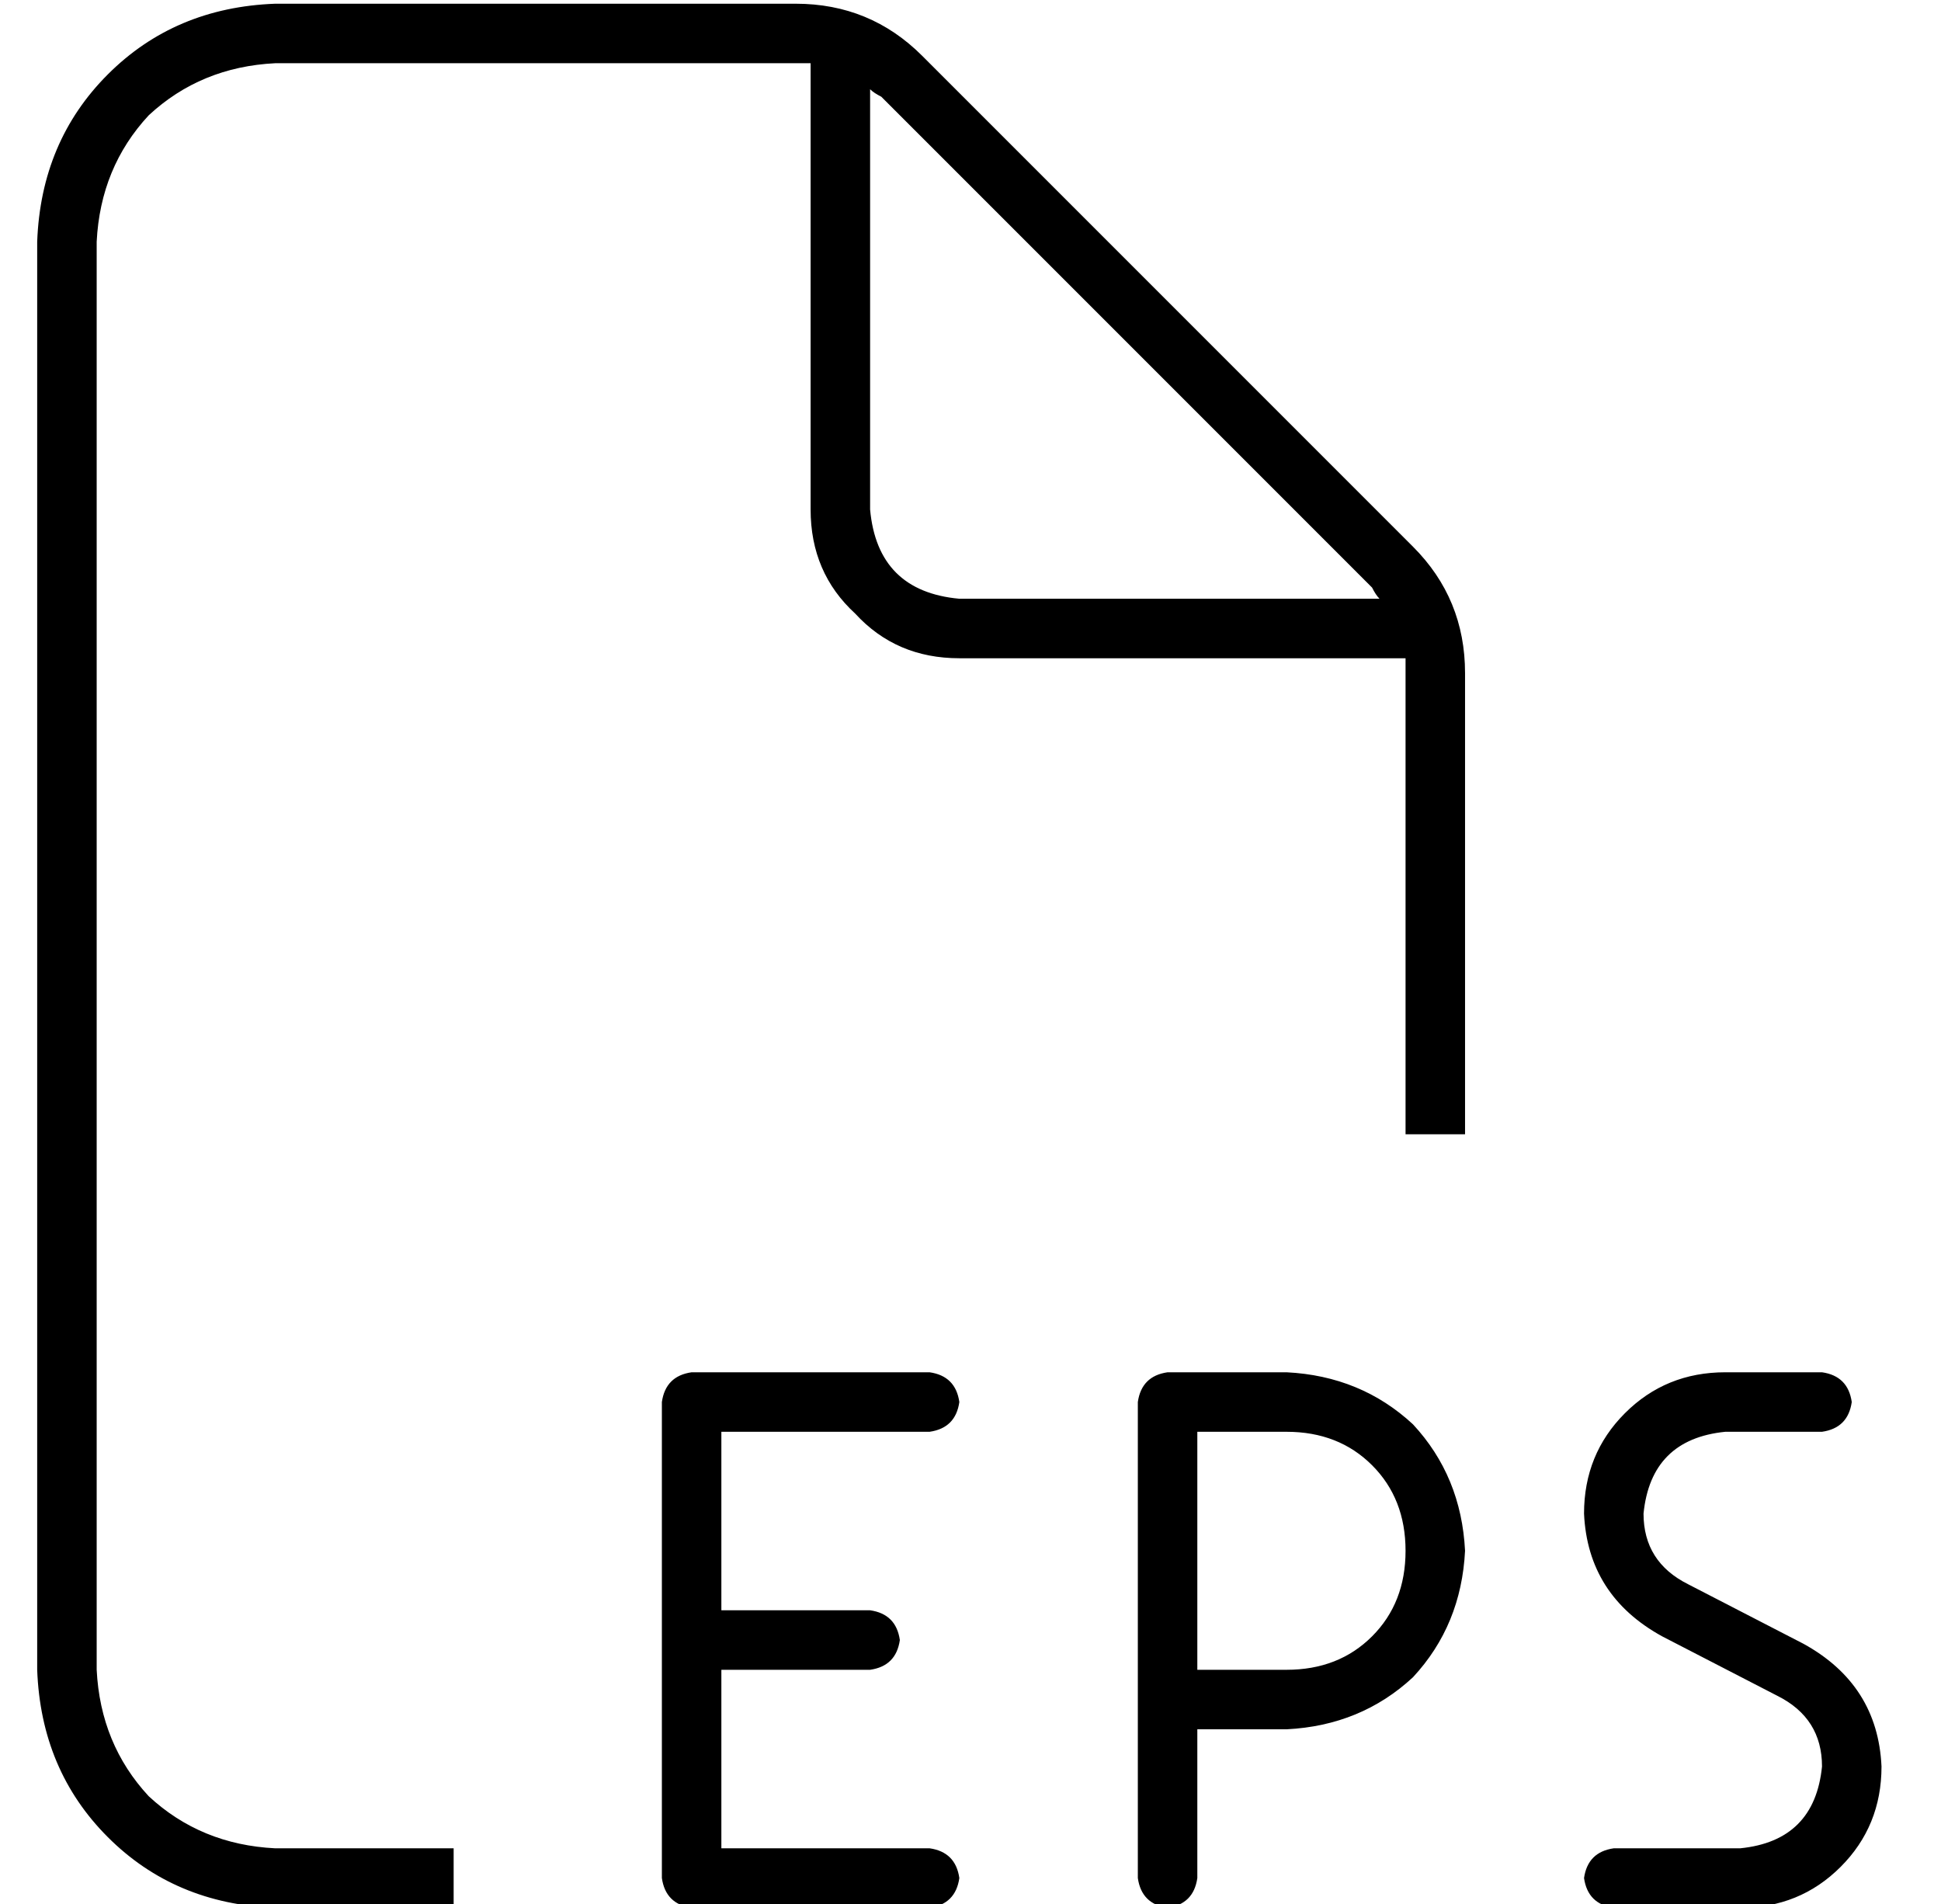 <?xml version="1.0" standalone="no"?>
<!DOCTYPE svg PUBLIC "-//W3C//DTD SVG 1.1//EN" "http://www.w3.org/Graphics/SVG/1.1/DTD/svg11.dtd" >
<svg xmlns="http://www.w3.org/2000/svg" xmlns:xlink="http://www.w3.org/1999/xlink" version="1.1" viewBox="-10 -40 522 512">
   <path fill="currentColor"
d="M64 457h48h-48h48v16v0h-48v0q-27 -1 -45 -19t-19 -45v-384v0q1 -27 19 -45t45 -19h140v0q20 0 34 14l132 132v0q14 14 14 34v124v0h-16v0v-124v0v-4v0h-120v0q-17 0 -28 -12q-12 -11 -12 -28v-120v0h-4v0h-140v0q-20 1 -34 14q-13 14 -14 34v384v0q1 20 14 34
q14 13 34 14v0zM361 121q-1 -1 -2 -3l-132 -132v0q-2 -1 -3 -2v113v0q2 22 24 24h113v0zM168 337q1 -7 8 -8h64v0q7 1 8 8q-1 7 -8 8h-56v0v48v0h40v0q7 1 8 8q-1 7 -8 8h-40v0v48v0h56v0q7 1 8 8q-1 7 -8 8h-64v0q-7 -1 -8 -8v-64v0v-64v0zM304 329h32h-32h32q20 1 34 14
q13 14 14 34q-1 20 -14 34q-14 13 -34 14h-24v0v40v0q-1 7 -8 8q-7 -1 -8 -8v-48v0v-80v0q1 -7 8 -8v0zM336 409q14 0 23 -9v0v0q9 -9 9 -23t-9 -23t-23 -9h-24v0v64v0h24v0zM454 329h26h-26h26q7 1 8 8q-1 7 -8 8h-26v0q-20 2 -22 22q0 13 12 19l31 16v0q20 11 21 33
q0 16 -11 27t-27 11h-34v0q-7 -1 -8 -8q1 -7 8 -8h34v0q20 -2 22 -22q0 -13 -12 -19l-31 -16v0q-20 -11 -21 -33q0 -16 11 -27t27 -11v0z" />
</svg>
